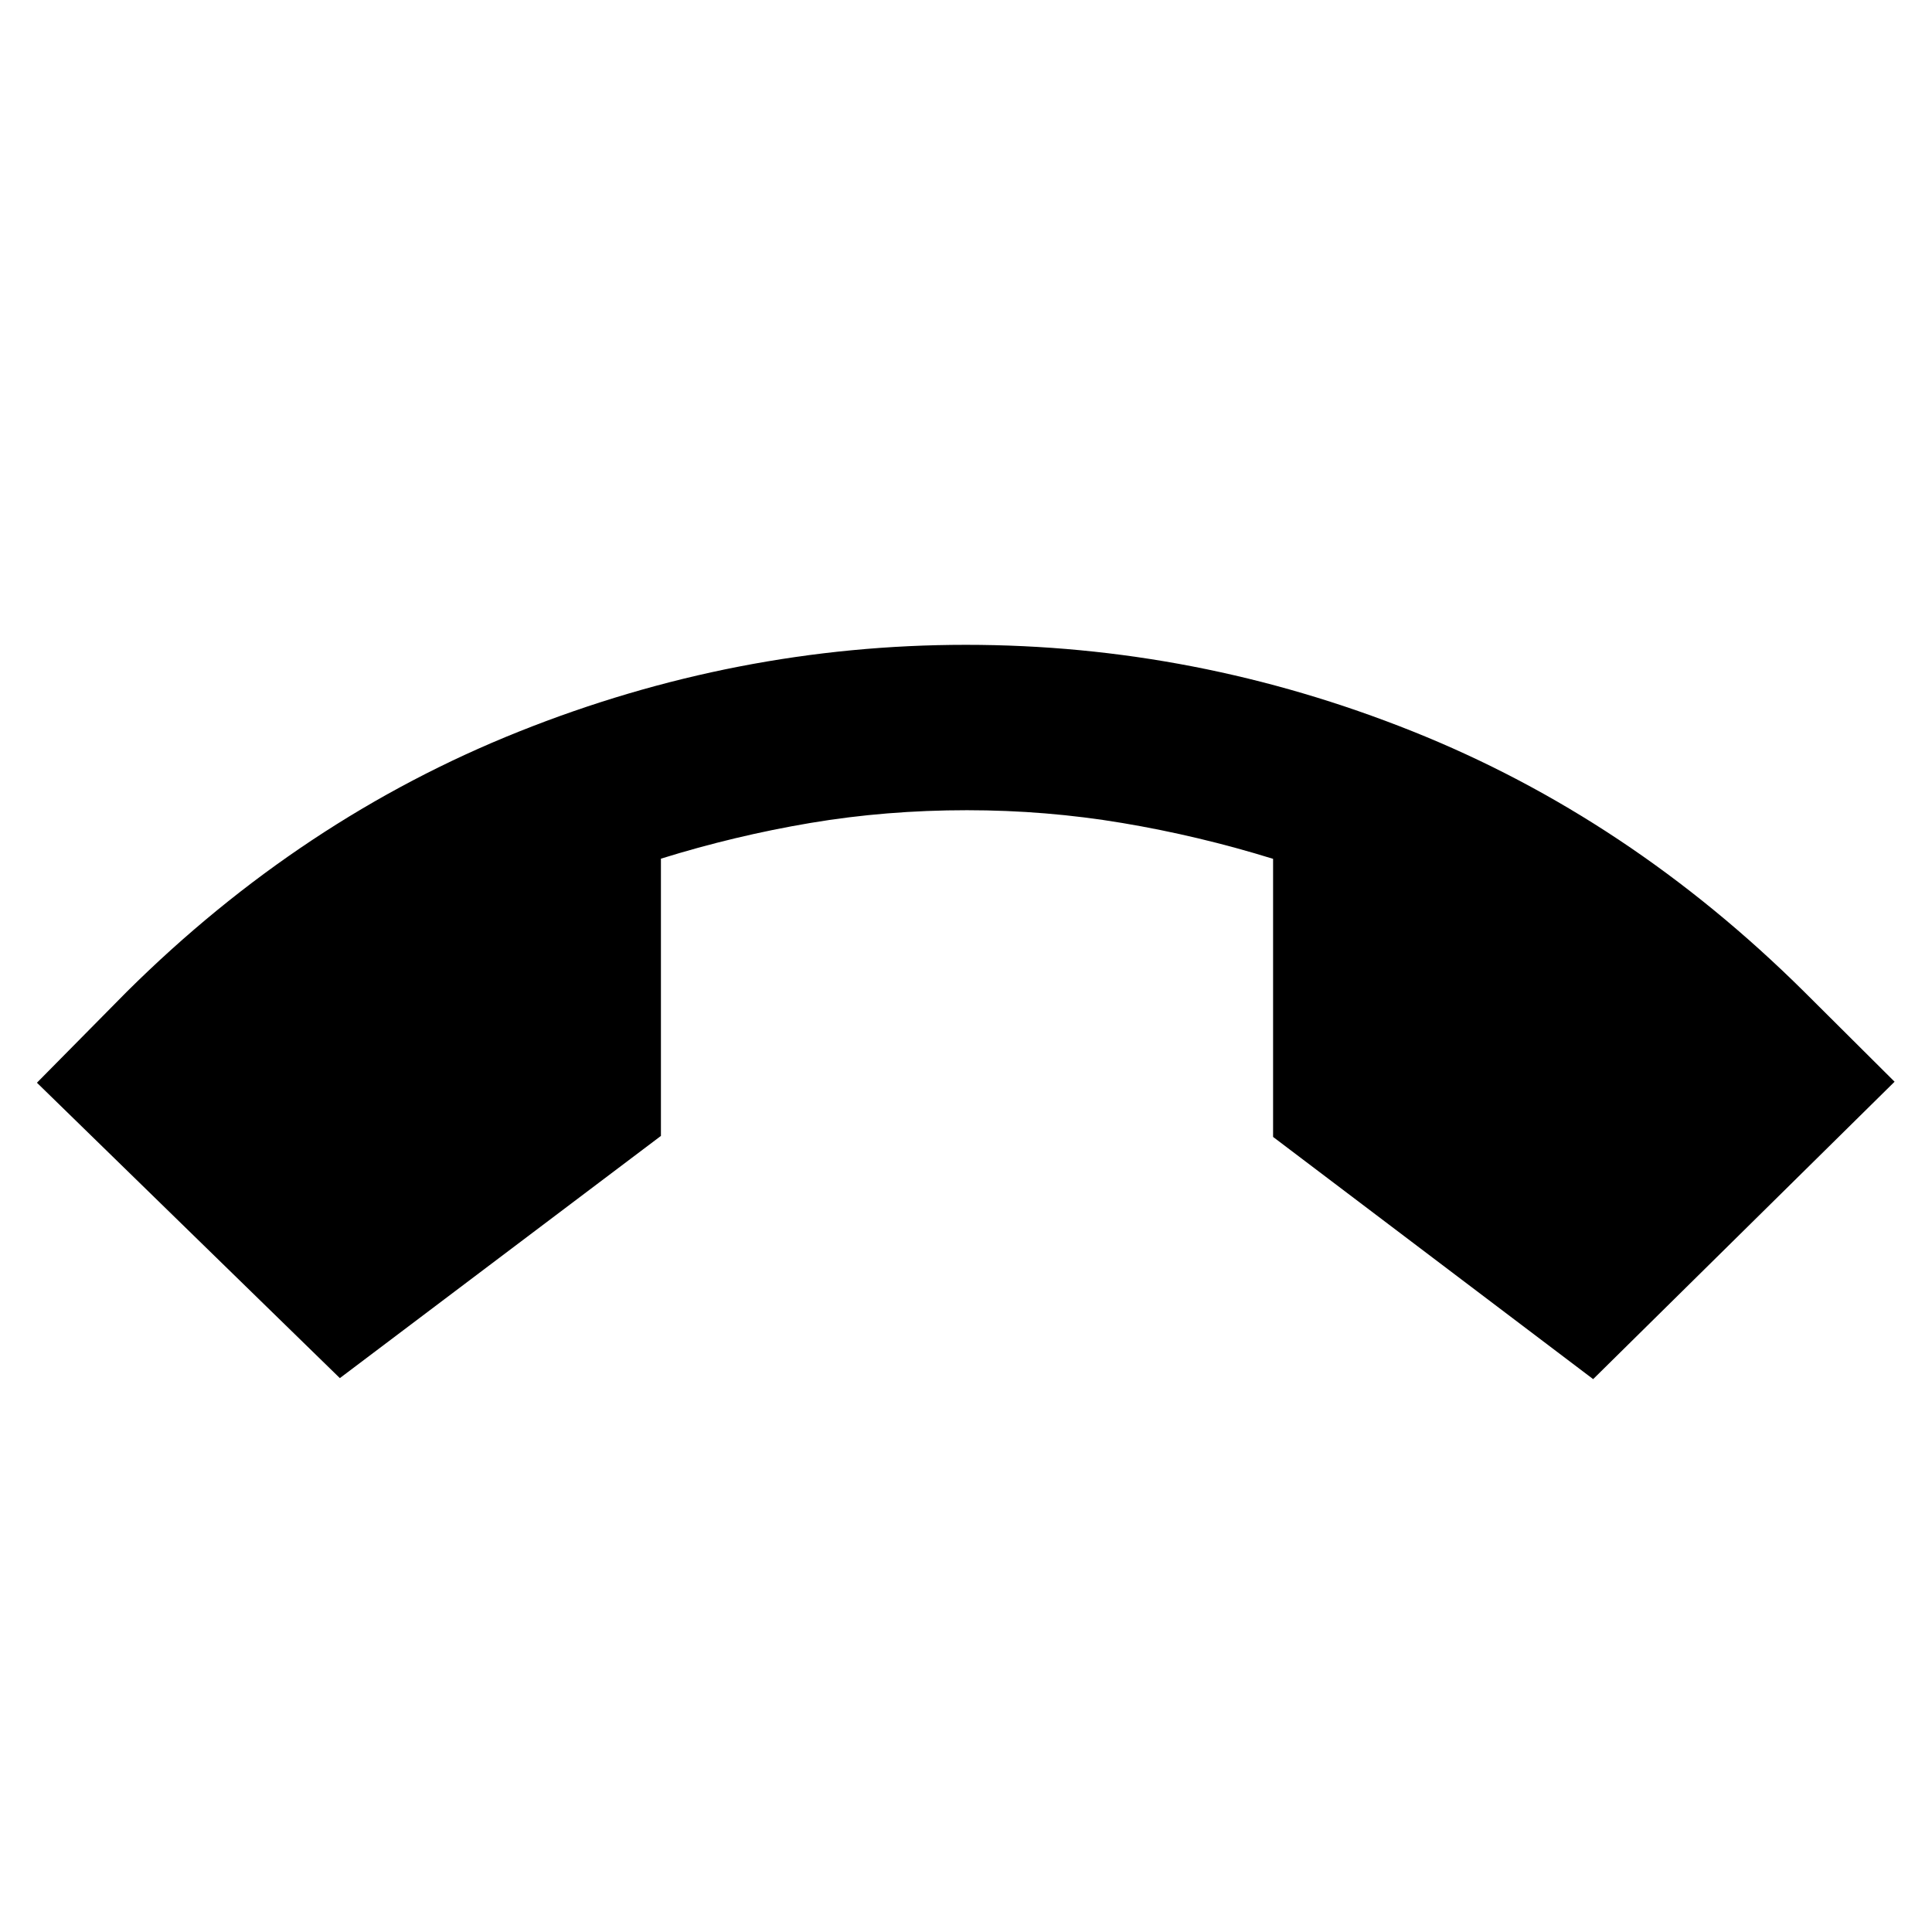 <svg xmlns="http://www.w3.org/2000/svg" height="24" viewBox="0 -960 960 960" width="24"><path d="M168.87-275.22 18.35-422l44.67-45.22q86.7-86.04 194.69-129.2 108-43.17 222.27-43.17 114.27 0 221.77 42.93 107.51 42.92 194.73 129.44l44.93 44.72-149.78 147.78-159.04-120.35v-138.18q-36.97-11.45-74.87-17.8-37.89-6.36-77.22-6.36-40.19 0-77.8 6.33-37.6 6.34-74.29 17.75v137.76L168.87-275.22Z"/></svg>